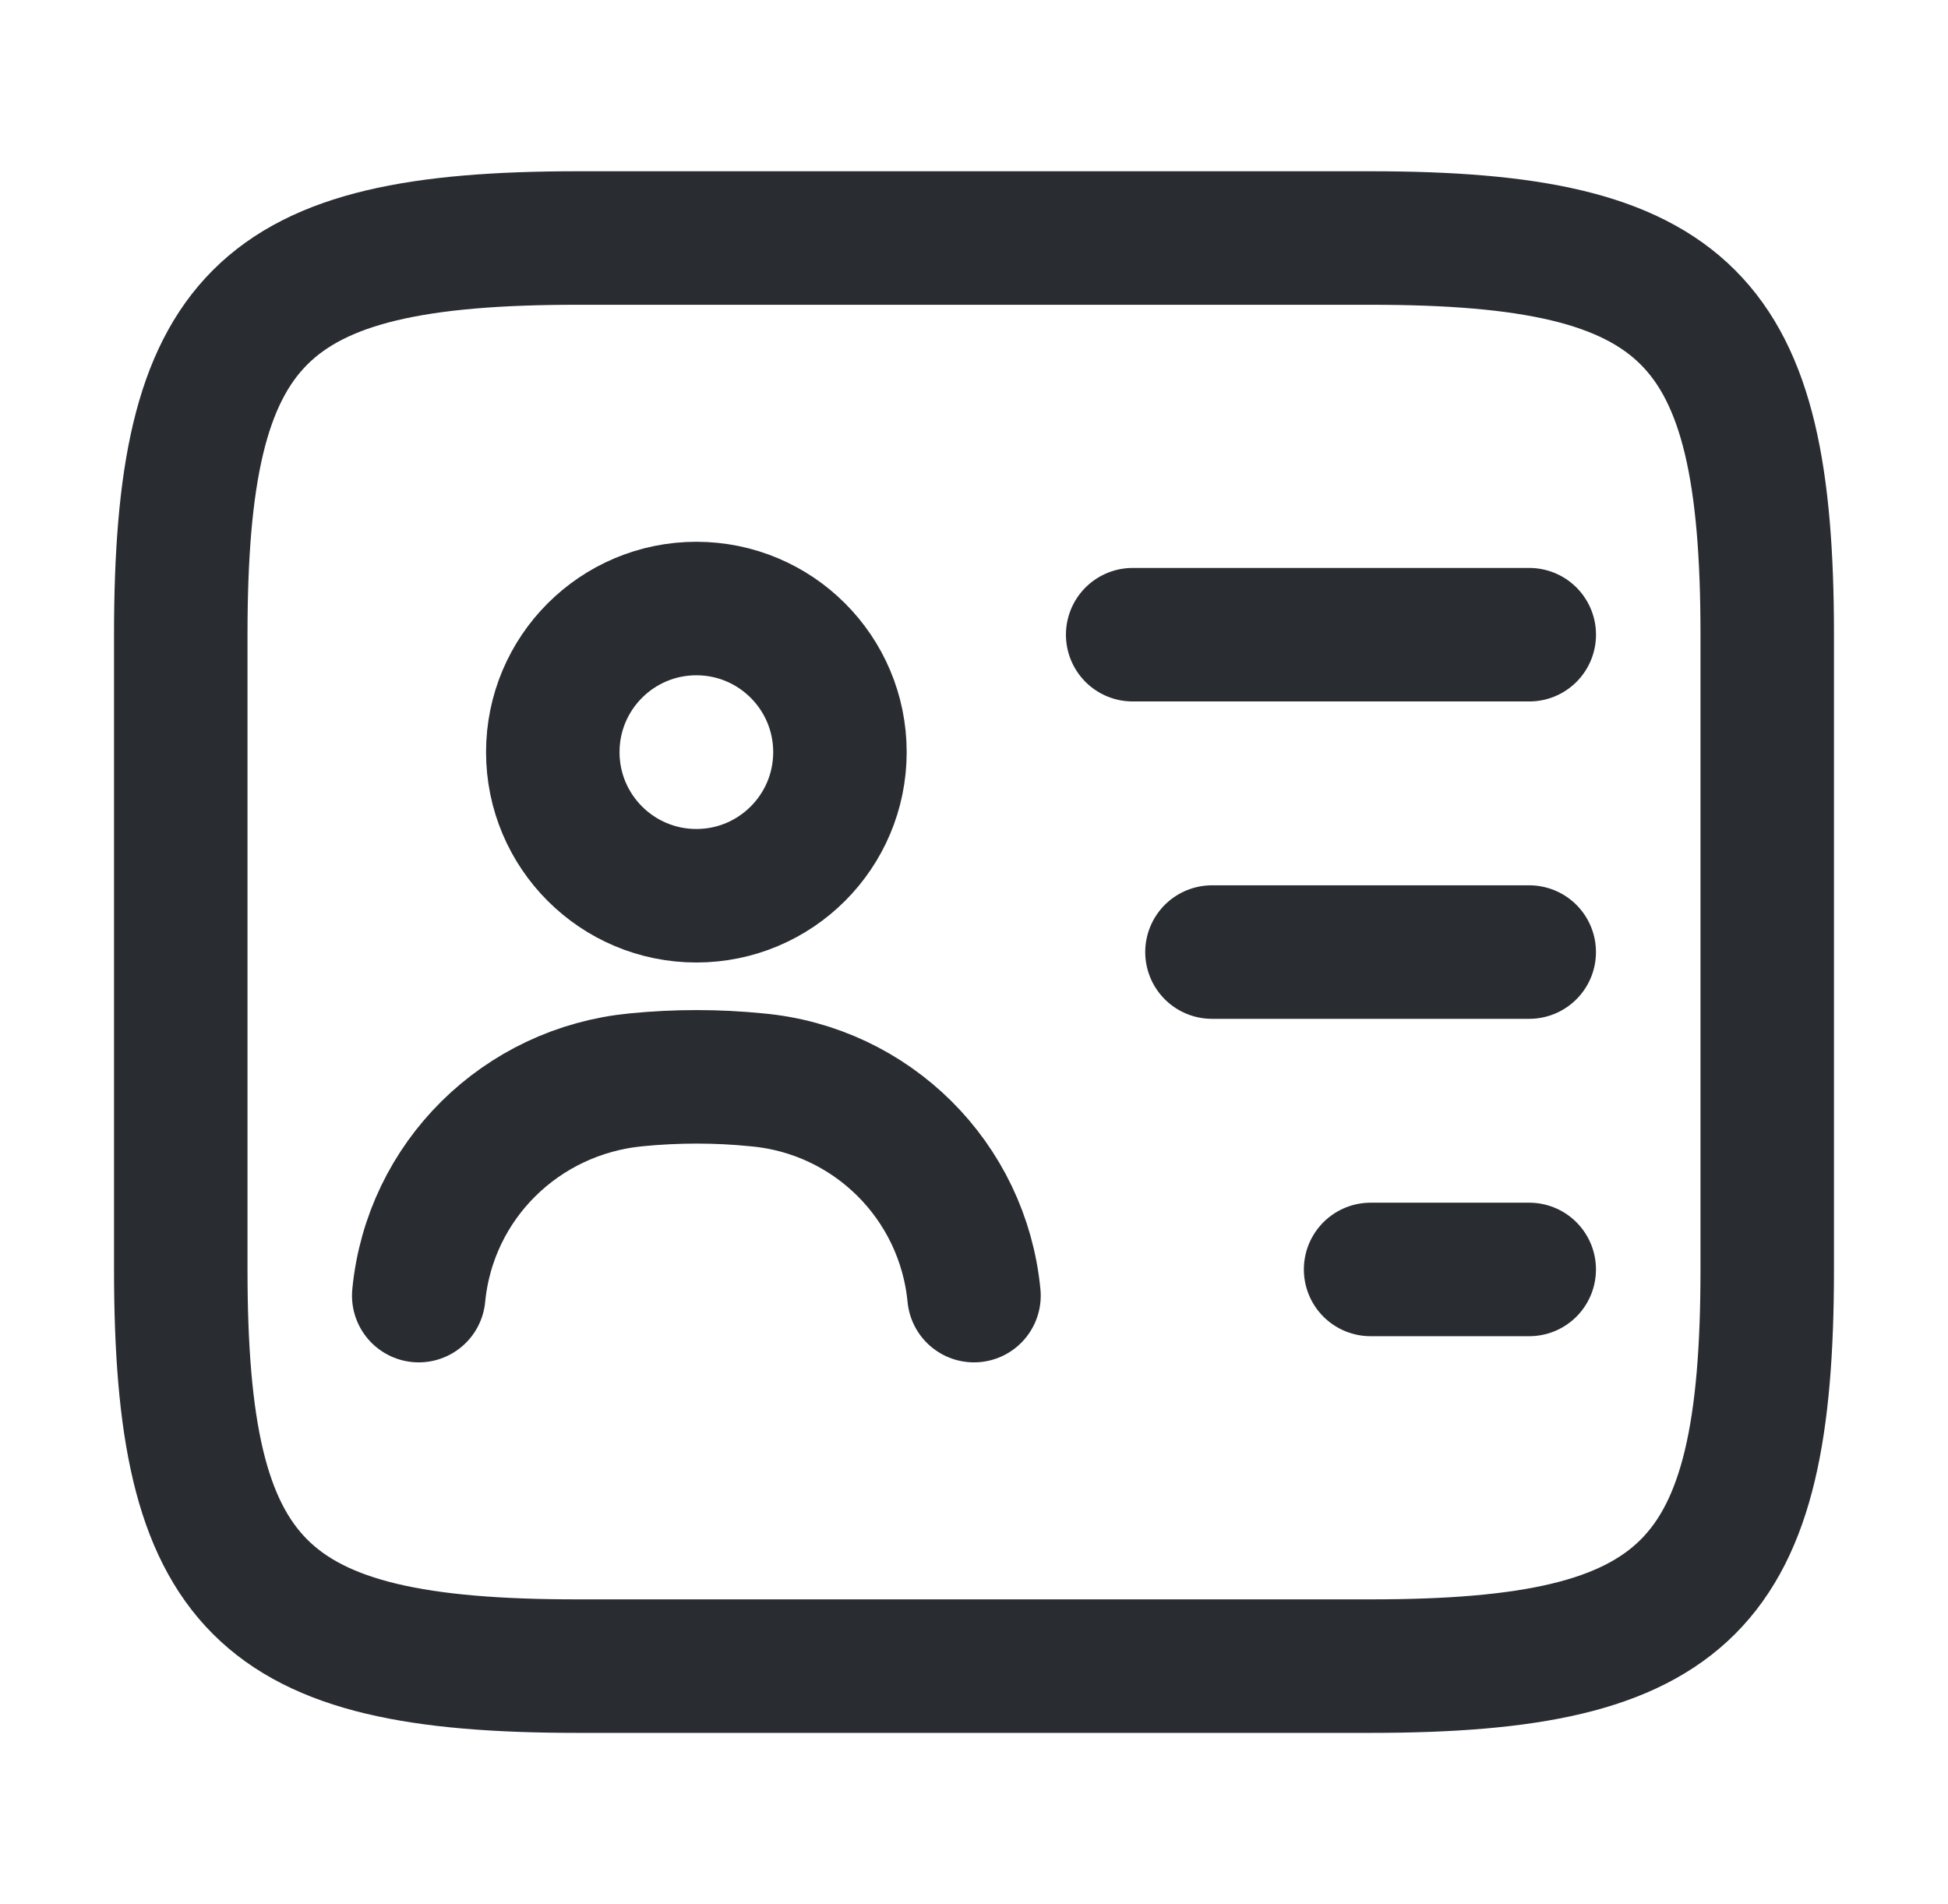 <svg width="44" height="43" viewBox="0 0 44 43" fill="none" xmlns="http://www.w3.org/2000/svg">
<g id="vuesax/linear/personalcard">
<g id="personalcard">
<path id="Vector" d="M30.958 37.625H13.042C5.875 37.625 4.083 35.833 4.083 28.667V14.333C4.083 7.167 5.875 5.375 13.042 5.375H30.958C38.125 5.375 39.917 7.167 39.917 14.333V28.667C39.917 35.833 38.125 37.625 30.958 37.625Z" stroke="#292D32" stroke-width="3.015" stroke-linecap="round" stroke-linejoin="round"/>
<path id="Vector_2" d="M25.584 14.333H34.542" stroke="#292D32" stroke-width="3.015" stroke-linecap="round" stroke-linejoin="round"/>
<path id="Vector_3" d="M27.375 21.5H34.541" stroke="#292D32" stroke-width="3.015" stroke-linecap="round" stroke-linejoin="round"/>
<path id="Vector_4" d="M30.958 28.667H34.541" stroke="#292D32" stroke-width="3.015" stroke-linecap="round" stroke-linejoin="round"/>
<path id="Vector_5" d="M15.729 20.228C17.52 20.228 18.972 18.776 18.972 16.985C18.972 15.194 17.52 13.742 15.729 13.742C13.938 13.742 12.486 15.194 12.486 16.985C12.486 18.776 13.938 20.228 15.729 20.228Z" stroke="#292D32" stroke-width="3.015" stroke-linecap="round" stroke-linejoin="round"/>
<path id="Vector_6" d="M22 29.258C21.749 26.66 19.689 24.617 17.091 24.385C16.195 24.295 15.281 24.295 14.367 24.385C11.77 24.636 9.709 26.66 9.458 29.258" stroke="#292D32" stroke-width="3.015" stroke-linecap="round" stroke-linejoin="round"/>
</g>
</g>
</svg>
